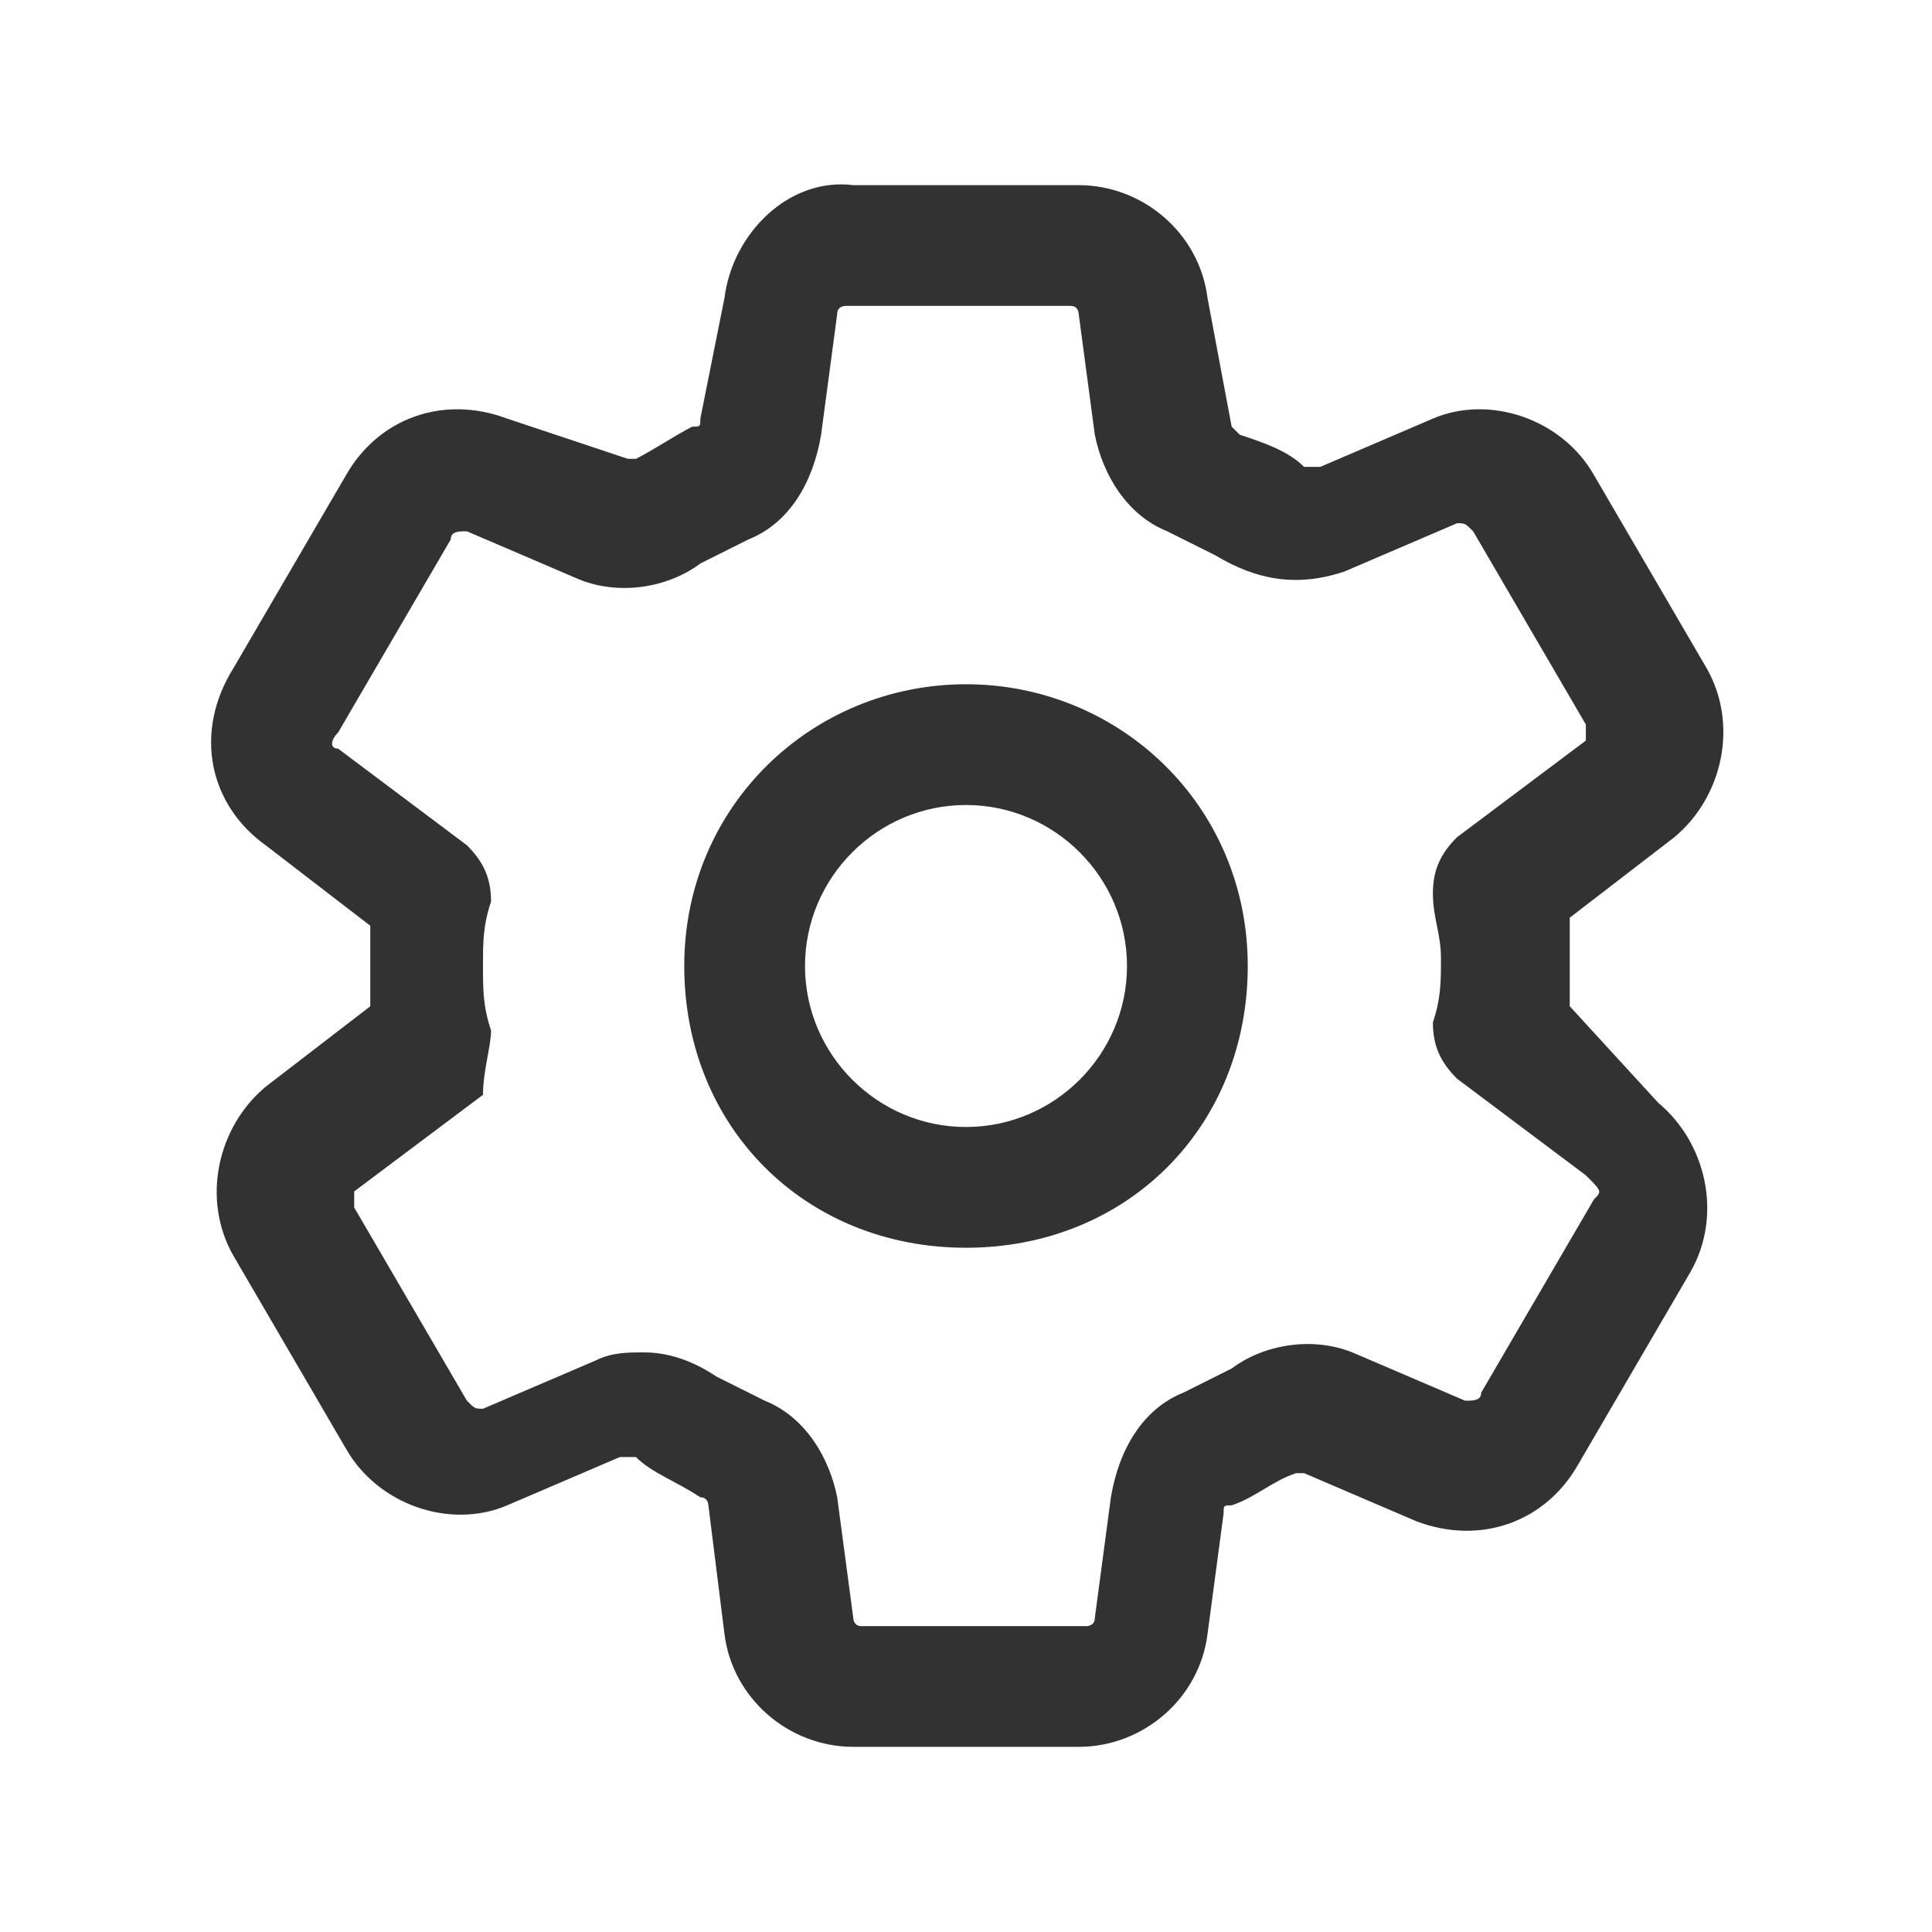 <?xml version="1.0" encoding="utf-8"?>
<!-- Generator: Adobe Illustrator 24.2.0, SVG Export Plug-In . SVG Version: 6.00 Build 0)  -->
<svg version="1.1" id="Layer_1" xmlns="http://www.w3.org/2000/svg" xmlns:xlink="http://www.w3.org/1999/xlink" x="0px" y="0px"
	 viewBox="0 0 24 24" style="enable-background:new 0 0 24 24;" xml:space="preserve">
<style type="text/css">
	.st0{fill:#323232;}
</style>
<path class="st0" d="M12,8.5c-1.9,0-3.5,1.5-3.5,3.5s1.5,3.5,3.5,3.5s3.5-1.5,3.5-3.5S13.9,8.5,12,8.5z M12,14c-1.1,0-2-0.9-2-2
	s0.9-2,2-2s2,0.9,2,2S13.1,14,12,14z M19.5,12.5c0-0.2,0-0.4,0-0.6c0-0.2,0-0.4,0-0.5l1.3-1c0.6-0.5,0.8-1.4,0.4-2.1l-1.4-2.4
	c-0.4-0.7-1.3-1-2-0.7l-1.4,0.6c-0.1,0-0.1,0-0.2,0c-0.2-0.2-0.5-0.3-0.8-0.4c0,0-0.1-0.1-0.1-0.1L15,3.7c-0.1-0.8-0.8-1.4-1.6-1.4
	h-2.8C9.8,2.2,9.1,2.9,9,3.7L8.7,5.2c0,0.1,0,0.1-0.1,0.1C8.4,5.4,8.1,5.6,7.9,5.7c0,0-0.1,0-0.1,0L6.3,5.2c-0.8-0.3-1.6,0-2,0.7
	L2.9,8.3C2.4,9.1,2.6,10,3.3,10.5l1.3,1c0,0.2,0,0.4,0,0.5c0,0,0,0,0,0c0,0.2,0,0.4,0,0.5l-1.3,1c-0.6,0.5-0.8,1.4-0.4,2.1l1.4,2.4
	c0.4,0.7,1.3,1,2,0.7l1.4-0.6c0.1,0,0.1,0,0.2,0c0.2,0.2,0.5,0.3,0.8,0.5c0.1,0,0.1,0.1,0.1,0.1L9,20.3c0.1,0.8,0.8,1.4,1.6,1.4h2.8
	c0.8,0,1.5-0.6,1.6-1.4l0.2-1.5c0-0.1,0-0.1,0.1-0.1c0.3-0.1,0.5-0.3,0.8-0.4c0,0,0.1,0,0.1,0l1.4,0.6c0.8,0.3,1.6,0,2-0.7l1.4-2.4
	c0.4-0.7,0.2-1.6-0.4-2.1L19.5,12.5z M19.8,14.9l-1.4,2.4c0,0.1-0.1,0.1-0.2,0.1l-1.4-0.6c-0.5-0.2-1.1-0.1-1.5,0.2
	c-0.2,0.1-0.4,0.2-0.6,0.3c-0.5,0.2-0.8,0.7-0.9,1.3l-0.2,1.5c0,0.1-0.1,0.1-0.1,0.1h-2.8c-0.1,0-0.1-0.1-0.1-0.1l-0.2-1.5
	c-0.1-0.5-0.4-1-0.9-1.2c-0.2-0.1-0.4-0.2-0.6-0.3c-0.3-0.2-0.6-0.3-0.9-0.3c-0.2,0-0.4,0-0.6,0.1l-1.4,0.6c-0.1,0-0.1,0-0.2-0.1
	l-1.4-2.4c0-0.1,0-0.1,0-0.2l1.6-1.2C6,13.3,6.1,13,6.1,12.8C6,12.5,6,12.3,6,12c0-0.3,0-0.5,0.1-0.8c0-0.3-0.1-0.5-0.3-0.7L4.2,9.3
	c-0.1,0-0.1-0.1,0-0.2l1.4-2.4c0-0.1,0.1-0.1,0.2-0.1l1.4,0.6C7.7,7.4,8.3,7.3,8.7,7c0.2-0.1,0.4-0.2,0.6-0.3
	c0.5-0.2,0.8-0.7,0.9-1.3l0.2-1.5c0-0.1,0.1-0.1,0.1-0.1h2.8c0.1,0,0.1,0.1,0.1,0.1l0.2,1.5c0.1,0.5,0.4,1,0.9,1.2
	c0.2,0.1,0.4,0.2,0.6,0.3c0.5,0.3,1,0.4,1.6,0.2l1.4-0.6c0.1,0,0.1,0,0.2,0.1l1.4,2.4c0,0.1,0,0.1,0,0.2l-1.6,1.2
	c-0.2,0.2-0.3,0.4-0.3,0.7c0,0.3,0.1,0.5,0.1,0.8c0,0.3,0,0.5-0.1,0.8c0,0.3,0.1,0.5,0.3,0.7l1.6,1.2C19.9,14.8,19.9,14.8,19.8,14.9
	z"/>
</svg>
